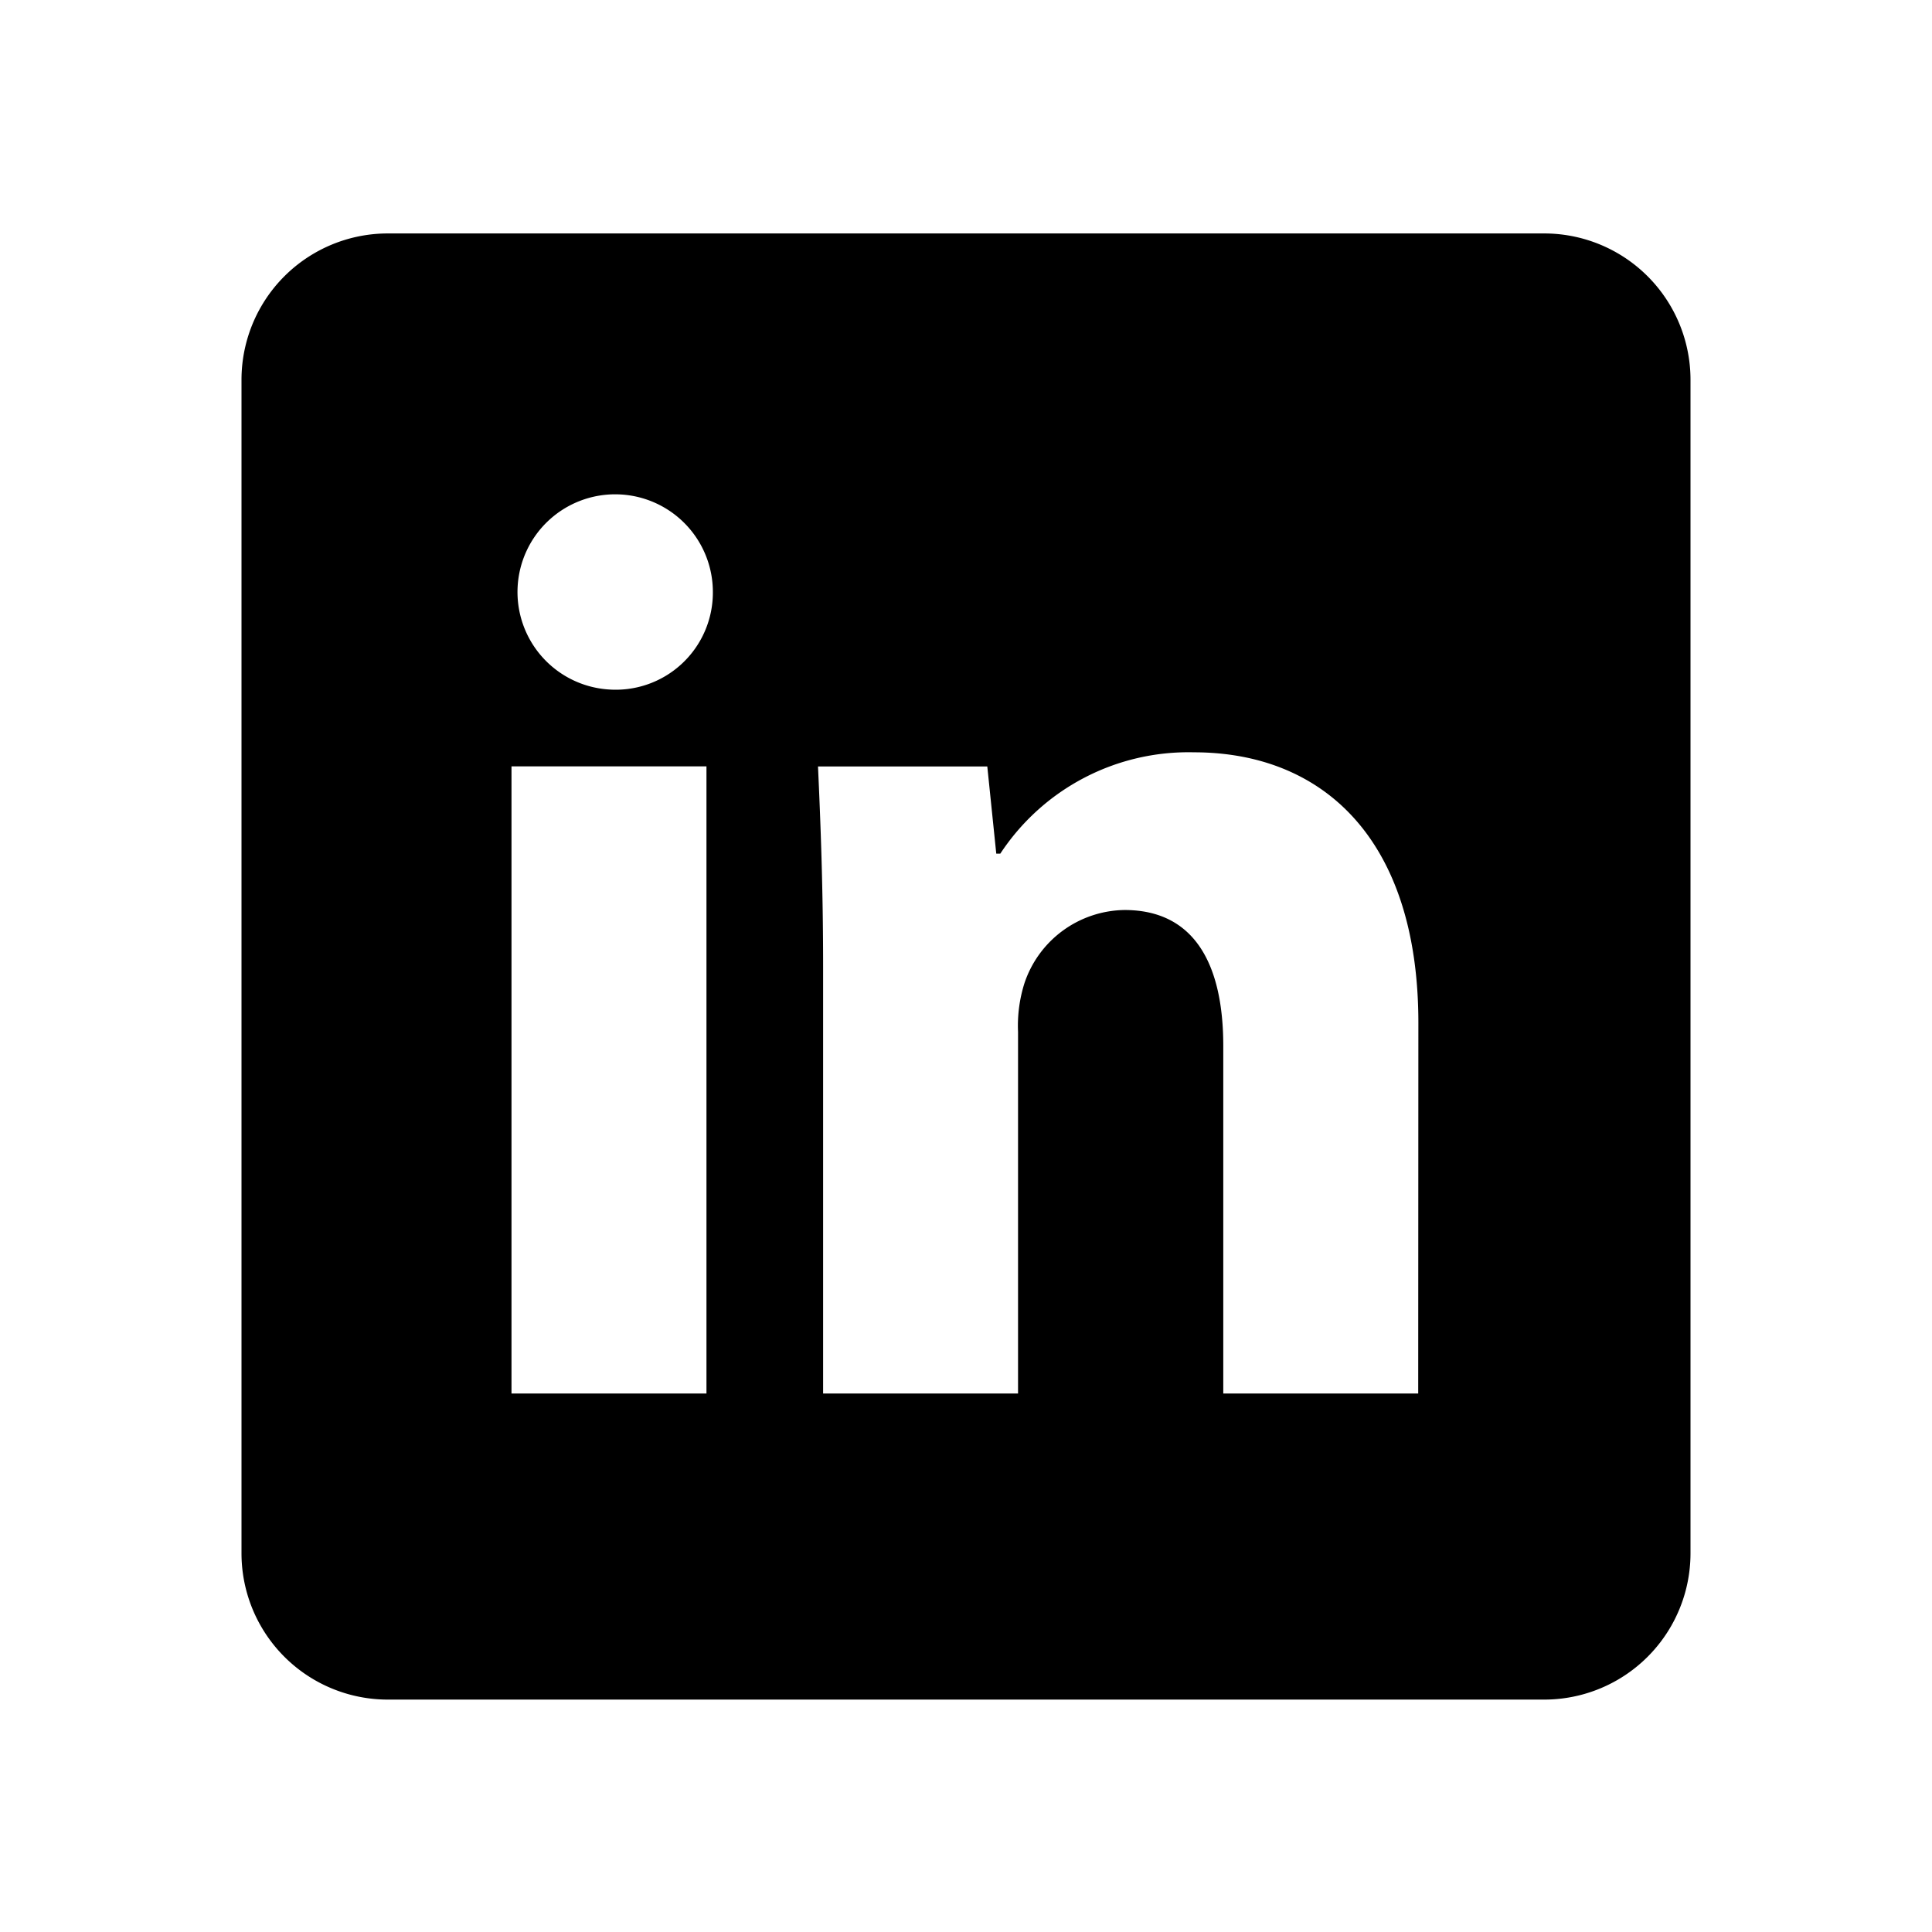 <svg id="Logo_Linkedin" data-name="Logo — Linkedin" xmlns="http://www.w3.org/2000/svg" width="48" height="48" viewBox="0 0 48 48">
  <rect id="Rectangle_1677" data-name="Rectangle 1677" width="48" height="48" fill="#7b1b67" opacity="0"/>
  <path id="Path_5174" data-name="Path 5174" d="M1802.371,1475.787h-28.742a3.635,3.635,0,0,0-3.629,3.642v29.143a3.635,3.635,0,0,0,3.629,3.641h28.742a3.635,3.635,0,0,0,3.629-3.641v-29.143A3.635,3.635,0,0,0,1802.371,1475.787Zm-20.819,28.822h-4.844v-15.582h4.844Zm-2.454-17.494a2.427,2.427,0,1,1,2.613-2.421A2.414,2.414,0,0,1,1779.1,1487.115Zm20.137,17.494h-4.843v-8.636c0-2.007-.7-3.377-2.454-3.377a2.66,2.66,0,0,0-2.485,1.816,3.5,3.5,0,0,0-.16,1.211v8.986h-4.843V1494c0-1.944-.063-3.569-.127-4.971h4.206l.223,2.167h.1a5.594,5.594,0,0,1,4.811-2.518c3.187,0,5.576,2.136,5.576,6.724Z" transform="translate(-1764 -1469.987)" fill="currentColor"/>
</svg>
